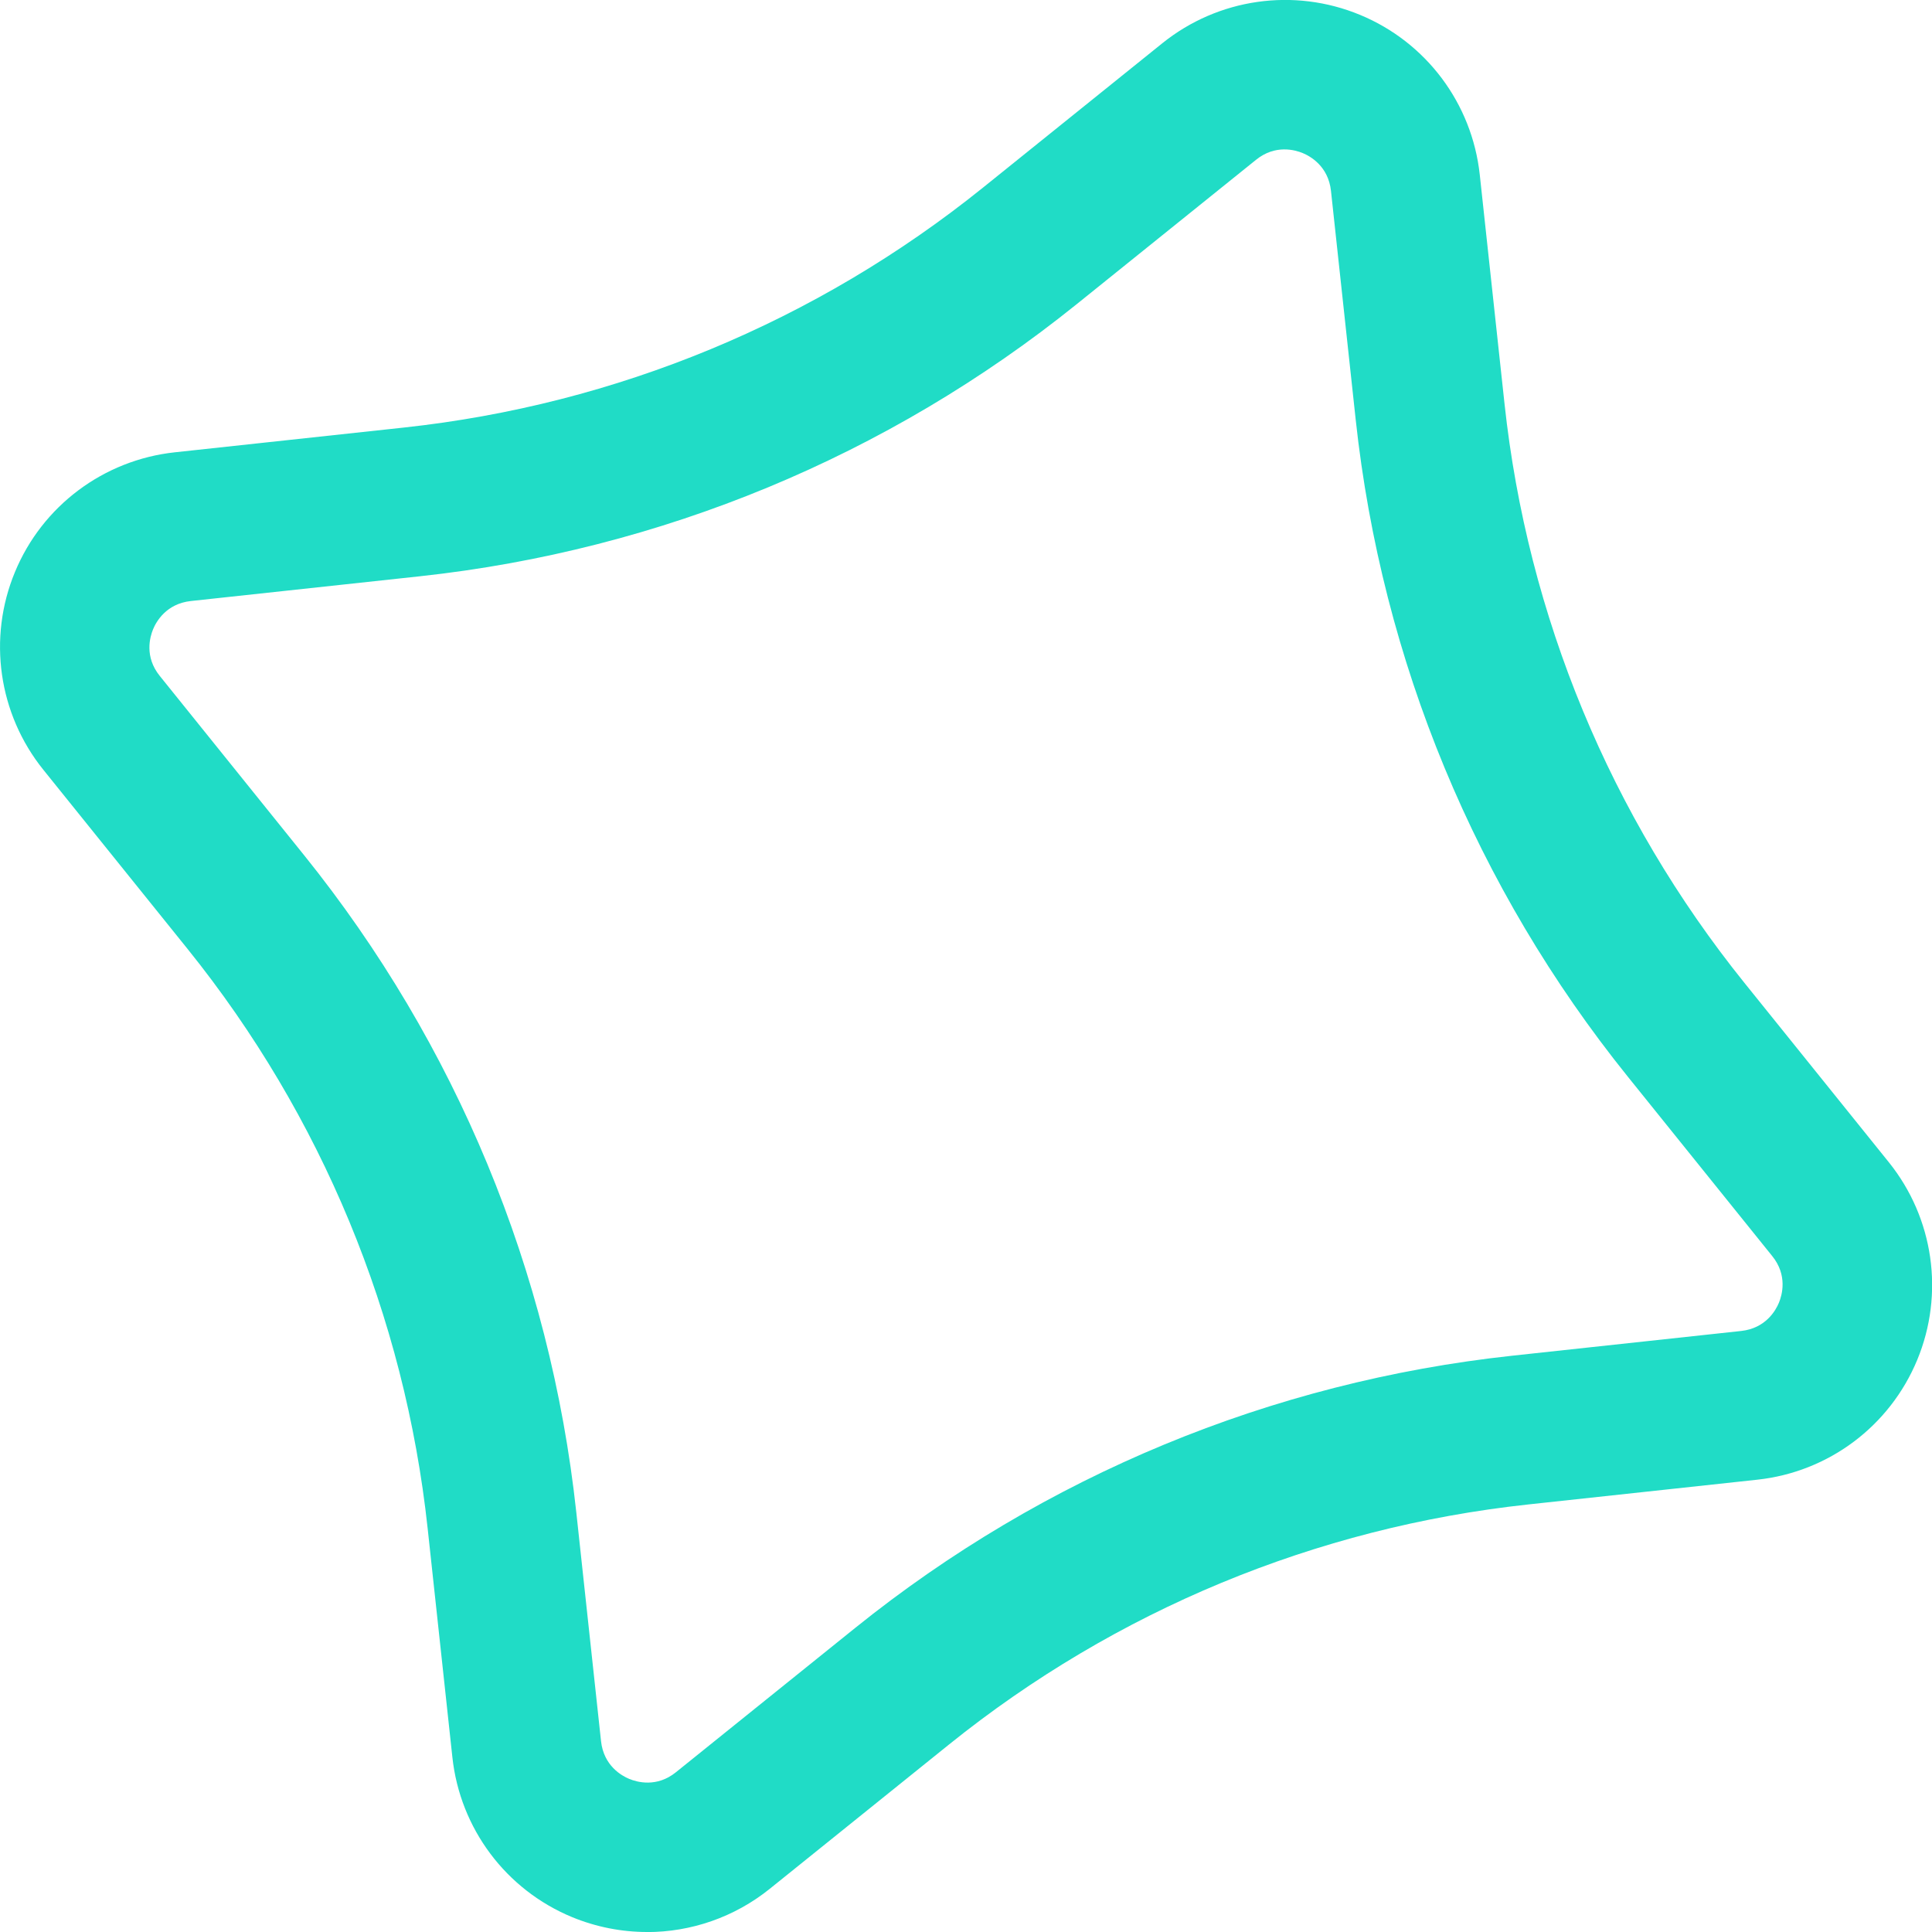 <?xml version="1.0" encoding="UTF-8"?>
<svg id="Camada_2" data-name="Camada 2" xmlns="http://www.w3.org/2000/svg" viewBox="0 0 258.38 258.38">
  <defs>
    <style>
      .cls-1 {
        fill: #20dcc6;
        stroke-width: 0px;
      }
    </style>
  </defs>
  <g id="Camada_6" data-name="Camada 6">
    <path class="cls-1" d="M86.53,258.38c-3.38,0-6.79-.66-10.02-1.99-8.85-3.66-14.98-11.85-16.01-21.38l-3.31-30.63c-3.07-28.4-14.17-55.18-32.08-77.44l-19.32-24c-6-7.46-7.46-17.59-3.79-26.44,3.66-8.85,11.86-14.98,21.38-16.01l30.63-3.31c28.4-3.07,55.18-14.17,77.44-32.08l24-19.32c7.46-6,17.59-7.46,26.44-3.79,8.85,3.66,14.98,11.85,16.01,21.38l3.31,30.63c3.07,28.4,14.17,55.18,32.08,77.44l19.32,24c6,7.46,7.46,17.59,3.79,26.44s-11.85,14.98-21.38,16.01l-30.63,3.31c-28.4,3.07-55.18,14.17-77.44,32.08l-24,19.32c-4.73,3.81-10.54,5.79-16.42,5.79ZM167.98,21.37l-24,19.32c-25.24,20.31-55.61,32.89-87.83,36.38l-30.63,3.31c-3.29.36-4.63,2.76-5.05,3.78s-1.18,3.67.9,6.24l19.32,24c20.31,25.24,32.89,55.61,36.38,87.83l3.31,30.63c.36,3.29,2.76,4.63,3.78,5.05,1.02.42,3.67,1.18,6.24-.9l24-19.32c25.24-20.31,55.61-32.89,87.83-36.38l30.63-3.31c3.29-.36,4.63-2.76,5.05-3.78.42-1.02,1.18-3.67-.9-6.24l-19.32-24c-20.31-25.24-32.89-55.61-36.38-87.83l-3.31-30.63c-.36-3.29-2.76-4.63-3.78-5.05-1.02-.42-3.67-1.18-6.24.9h0Z"/>
  </g>
</svg>